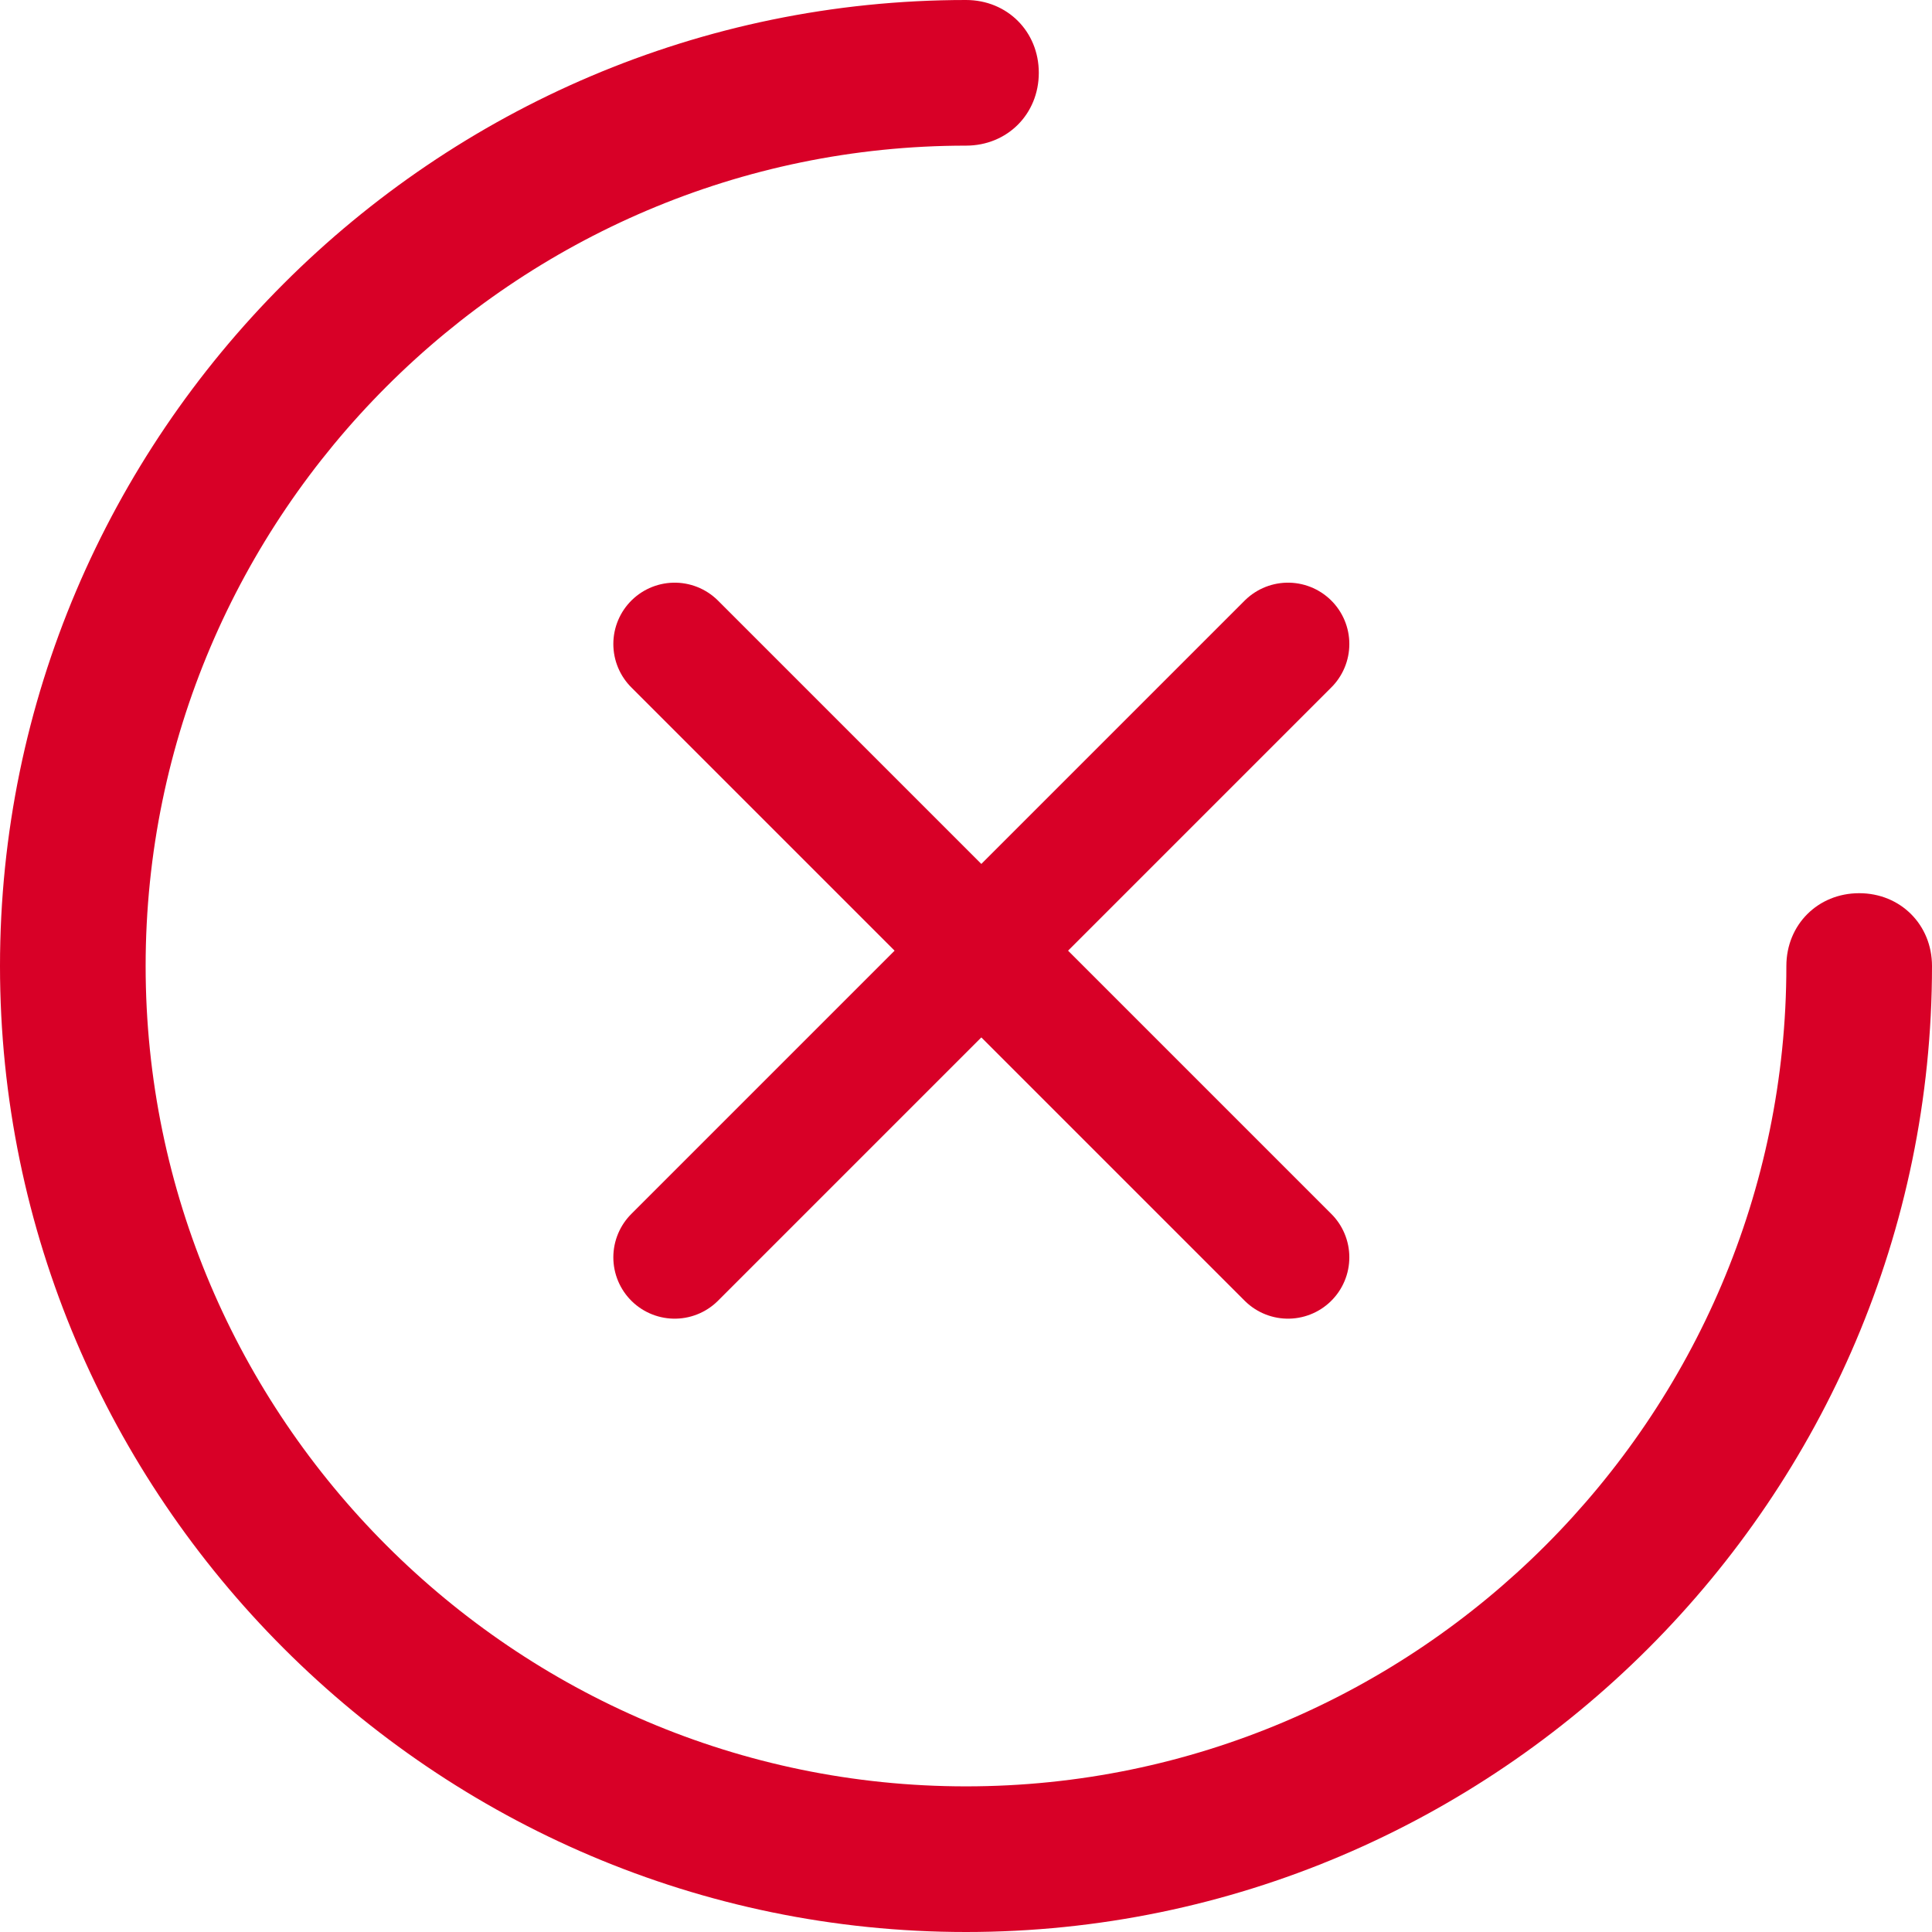 <svg width="63" height="63" viewBox="0 0 63 63" fill="none" xmlns="http://www.w3.org/2000/svg">
<path d="M31.5 63C14.167 63 0 48.833 0 31.5C0 14.167 14.167 0 31.5 0C32.846 0 33.874 1.029 33.874 2.374C33.874 3.72 32.846 4.749 31.5 4.749C16.779 4.749 4.749 16.779 4.749 31.5C4.749 46.221 16.779 58.251 31.5 58.251C46.221 58.251 58.251 46.221 58.251 31.5C58.251 30.154 59.28 29.126 60.626 29.126C61.971 29.126 63 30.154 63 31.5C63 48.833 48.833 63 31.5 63Z" fill="#D80027"/>
<path d="M42 21L22 41" stroke="#D80027" stroke-width="4" stroke-linecap="round" stroke-linejoin="round"/>
<path d="M22 21L42 41" stroke="#D80027" stroke-width="4" stroke-linecap="round" stroke-linejoin="round"/>
</svg>
